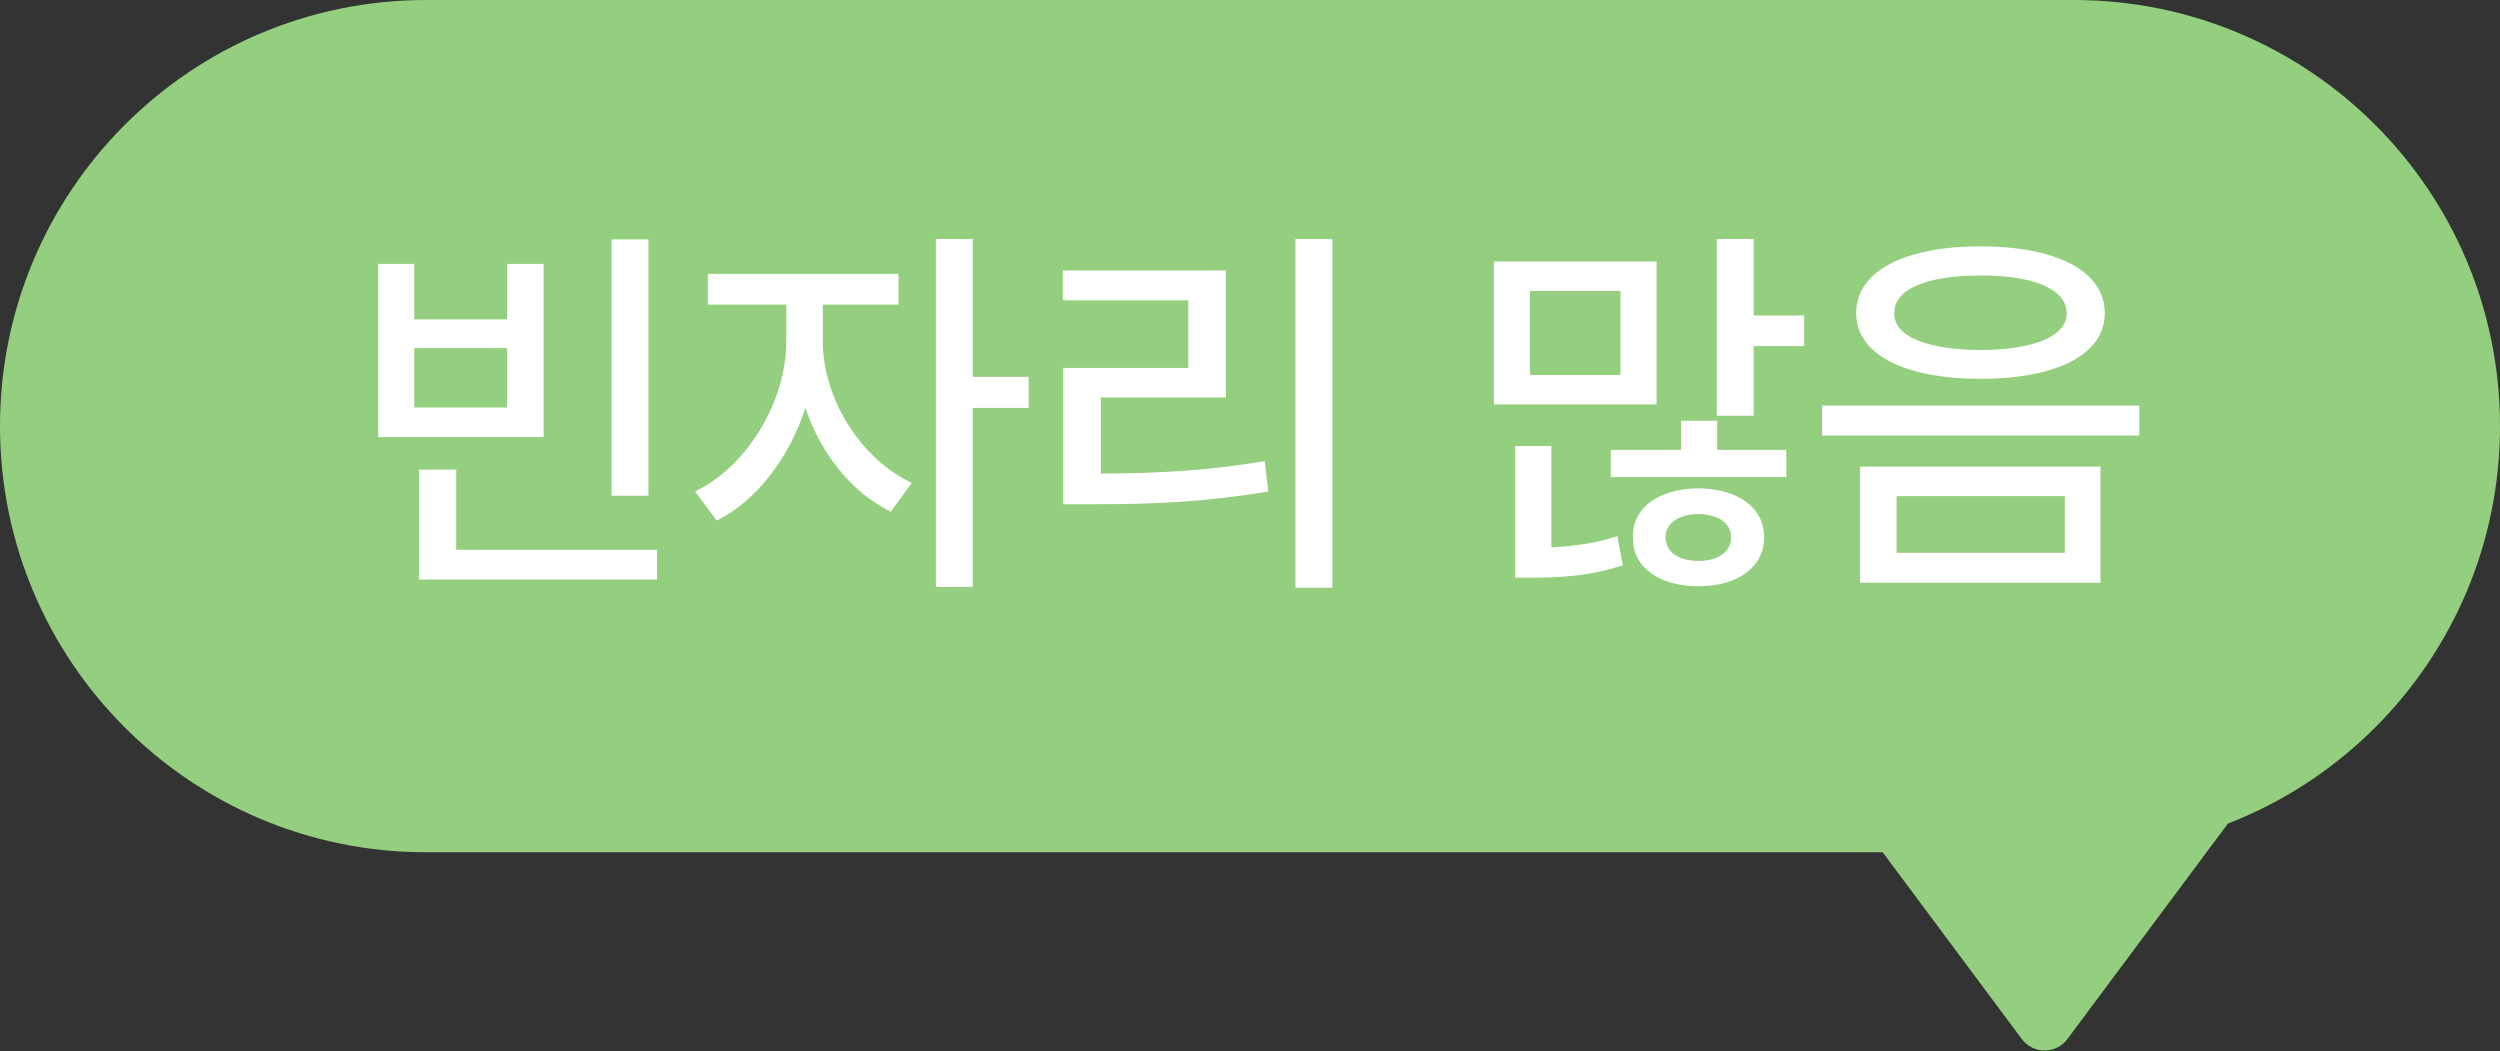 <svg width="88" height="37" viewBox="0 0 88 37" fill="none" xmlns="http://www.w3.org/2000/svg">
<rect x="0" y="0" width="88" height="37" fill="#333333" stroke="none"/>
<path d="M72.772 36.575C72.372 37.112 71.568 37.112 71.168 36.575L64.699 27.89C64.207 27.231 64.678 26.293 65.501 26.293L78.44 26.293C79.262 26.293 79.733 27.231 79.242 27.89L72.772 36.575Z" fill="#93CF7E"/>
<path d="M0 15C0 6.716 6.716 0 15 0H73C81.284 0 88 6.716 88 15V15C88 23.284 81.284 30 73 30H15C6.716 30 0 23.284 0 15V15Z" fill="#93CF7E"/>
<path d="M14.582 9.287V11.242H17.85V9.287H19.135V15.385H13.311V9.287H14.582ZM14.582 14.346H17.85V12.254H14.582V14.346ZM22.826 8.426V17.449H21.527V8.426H22.826ZM23.127 19.35V20.402H14.746V16.533H16.059V19.35H23.127ZM28.963 12.021C28.963 13.963 30.235 16.123 32.094 16.998L31.356 18.01C29.982 17.347 28.895 15.966 28.348 14.359C27.781 16.116 26.632 17.627 25.231 18.324L24.465 17.299C26.325 16.41 27.678 14.1 27.678 12.021V10.723H24.916V9.643H31.629V10.723H28.963V12.021ZM34.241 8.412V13.266H36.209V14.359H34.241V20.662H32.942V8.412H34.241ZM46.899 8.412V20.689H45.6V8.412H46.899ZM43.153 9.52V13.99H38.751V16.67C40.733 16.663 42.47 16.574 44.52 16.232L44.643 17.299C42.47 17.668 40.624 17.75 38.464 17.75H37.425V12.951H41.827V10.572H37.411V9.52H43.153ZM61.73 8.412V11.105H63.507V12.185H61.73V14.633H60.431V8.412H61.73ZM58.312 9.205V14.236H52.584V9.205H58.312ZM53.855 10.244V13.197H57.041V10.244H53.855ZM54.607 15.699V19.268C55.325 19.233 56.152 19.131 56.931 18.871L57.123 19.896C55.988 20.279 54.88 20.334 53.964 20.334H53.335V15.699H54.607ZM62.878 15.836V16.793H56.699V15.836H59.173V14.81H60.445V15.836H62.878ZM59.789 17.189C61.142 17.203 62.099 17.846 62.099 18.912C62.099 19.979 61.142 20.635 59.789 20.635C58.408 20.635 57.464 19.979 57.478 18.912C57.464 17.846 58.408 17.203 59.789 17.189ZM59.789 18.092C59.105 18.105 58.626 18.406 58.626 18.912C58.626 19.432 59.105 19.746 59.789 19.746C60.459 19.746 60.937 19.432 60.937 18.912C60.937 18.406 60.459 18.105 59.789 18.092ZM69.713 8.672C72.406 8.672 74.088 9.547 74.088 11.023C74.088 12.473 72.406 13.334 69.713 13.334C67.033 13.334 65.338 12.473 65.338 11.023C65.338 9.547 67.033 8.672 69.713 8.672ZM69.713 9.697C67.826 9.697 66.664 10.176 66.677 11.023C66.664 11.844 67.826 12.309 69.713 12.322C71.586 12.309 72.748 11.844 72.748 11.023C72.748 10.176 71.586 9.697 69.713 9.697ZM73.937 16.424V20.512H65.474V16.424H73.937ZM66.76 17.463V19.459H72.68V17.463H66.76ZM75.305 14.277V15.33H64.135V14.277H75.305Z" fill="white"/>
</svg>
